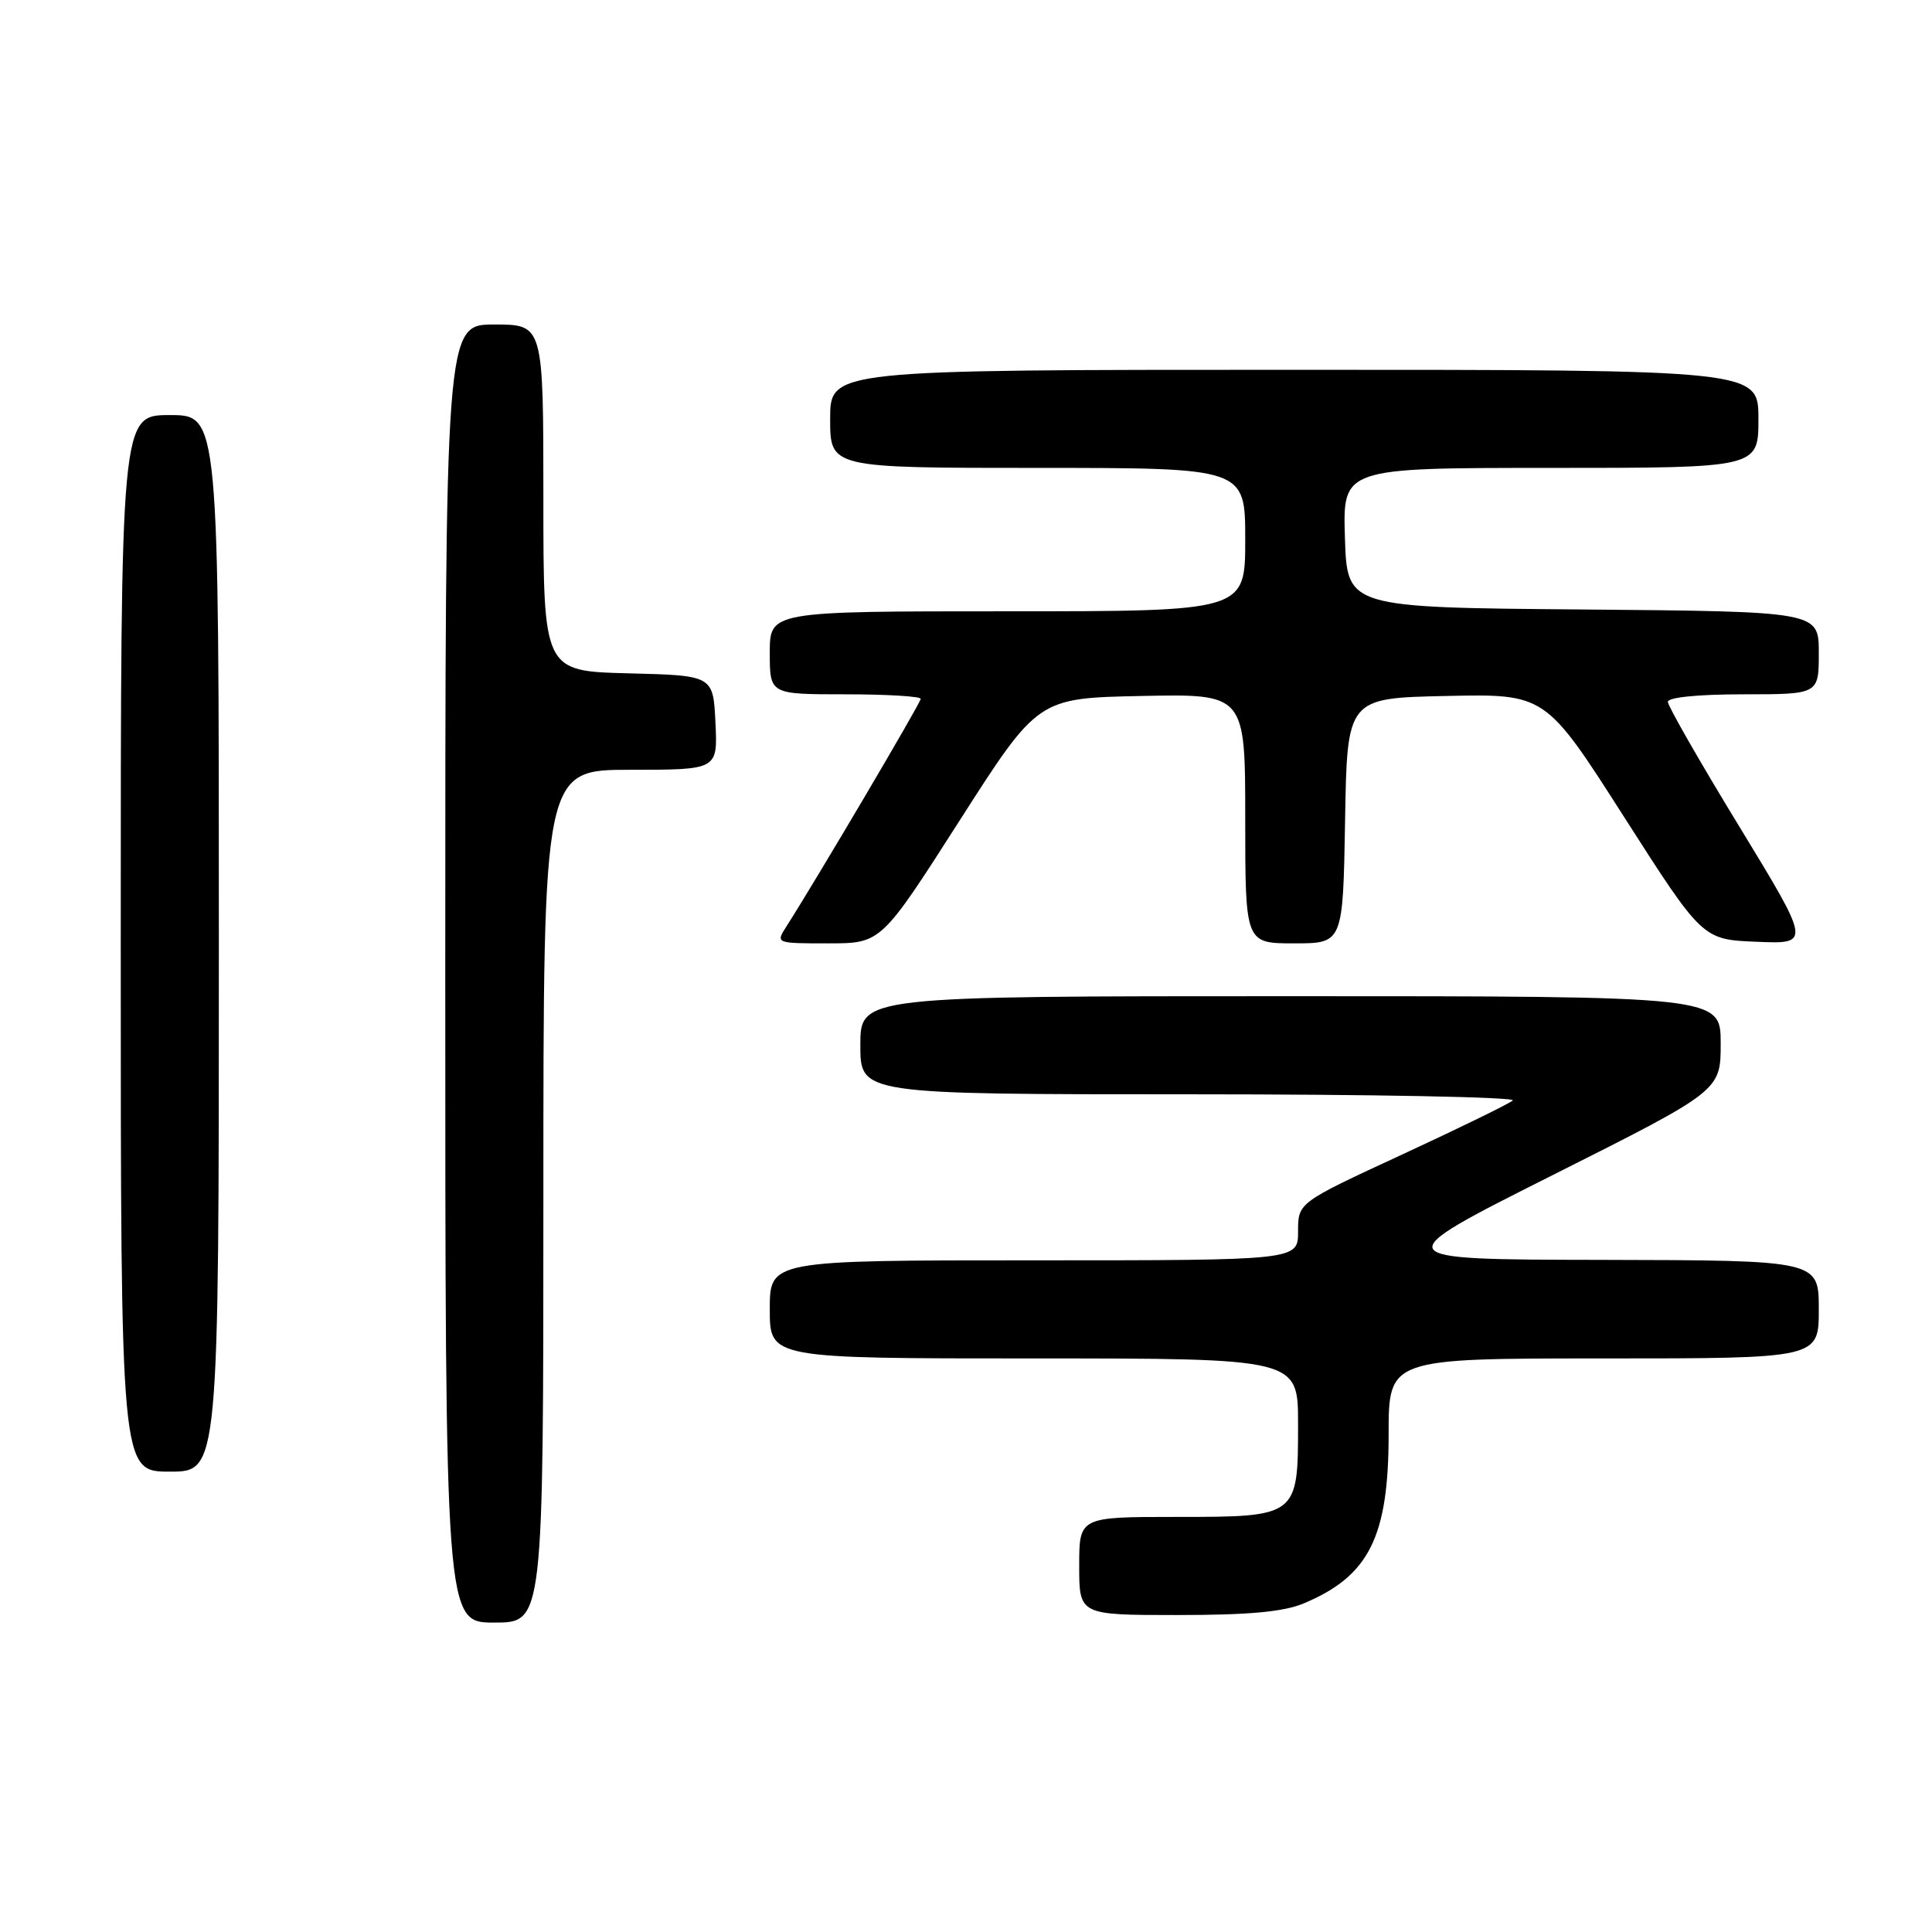 <?xml version="1.0" encoding="UTF-8" standalone="no"?>
<!DOCTYPE svg PUBLIC "-//W3C//DTD SVG 1.1//EN" "http://www.w3.org/Graphics/SVG/1.1/DTD/svg11.dtd" >
<svg xmlns="http://www.w3.org/2000/svg" xmlns:xlink="http://www.w3.org/1999/xlink" version="1.1" viewBox="0 0 256 256">
 <g >
 <path fill="currentColor"
d=" M 72.00 158.50 C 72.00 102.00 72.00 102.00 83.55 102.00 C 95.10 102.00 95.10 102.00 94.80 95.75 C 94.50 89.50 94.50 89.50 83.25 89.22 C 72.00 88.93 72.00 88.93 72.00 65.97 C 72.00 43.00 72.00 43.00 65.50 43.00 C 59.00 43.00 59.00 43.00 59.00 129.00 C 59.00 215.00 59.00 215.00 65.50 215.00 C 72.00 215.00 72.00 215.00 72.00 158.50 Z  M 172.75 212.46 C 181.40 208.84 184.00 203.67 184.00 190.04 C 184.00 180.00 184.00 180.00 212.50 180.00 C 241.00 180.00 241.00 180.00 241.00 173.50 C 241.00 167.00 241.00 167.00 212.25 166.94 C 183.50 166.89 183.50 166.89 205.75 155.70 C 228.00 144.52 228.00 144.52 228.00 138.26 C 228.00 132.00 228.00 132.00 171.00 132.00 C 114.00 132.00 114.00 132.00 114.00 138.50 C 114.00 145.00 114.00 145.00 157.70 145.00 C 181.74 145.00 200.97 145.37 200.45 145.82 C 199.93 146.27 193.31 149.50 185.75 153.00 C 172.00 159.36 172.00 159.36 172.00 163.18 C 172.00 167.00 172.00 167.00 137.00 167.00 C 102.00 167.00 102.00 167.00 102.00 173.50 C 102.00 180.00 102.00 180.00 137.00 180.00 C 172.00 180.00 172.00 180.00 172.00 188.67 C 172.00 200.98 171.98 201.00 155.85 201.00 C 143.00 201.00 143.00 201.00 143.00 207.50 C 143.00 214.00 143.00 214.00 156.03 214.00 C 165.50 214.00 170.07 213.58 172.75 212.46 Z  M 29.00 125.00 C 29.00 55.00 29.00 55.00 22.50 55.00 C 16.00 55.00 16.00 55.00 16.00 125.00 C 16.00 195.00 16.00 195.00 22.50 195.00 C 29.00 195.00 29.00 195.00 29.00 125.00 Z  M 127.14 108.75 C 137.53 92.50 137.53 92.50 151.27 92.22 C 165.00 91.94 165.00 91.94 165.00 108.47 C 165.00 125.00 165.00 125.00 171.48 125.00 C 177.95 125.00 177.95 125.00 178.23 108.75 C 178.50 92.50 178.50 92.50 191.64 92.22 C 204.78 91.94 204.78 91.94 215.18 108.22 C 225.59 124.50 225.59 124.50 232.77 124.79 C 239.95 125.09 239.95 125.09 230.48 109.54 C 225.26 100.99 221.00 93.55 221.00 93.00 C 221.00 92.40 225.02 92.00 231.00 92.00 C 241.00 92.00 241.00 92.00 241.00 86.51 C 241.00 81.03 241.00 81.03 209.75 80.76 C 178.50 80.50 178.50 80.50 178.21 71.25 C 177.92 62.00 177.92 62.00 205.46 62.00 C 233.00 62.00 233.00 62.00 233.00 55.50 C 233.00 49.00 233.00 49.00 171.50 49.00 C 110.00 49.00 110.00 49.00 110.00 55.50 C 110.00 62.00 110.00 62.00 137.50 62.00 C 165.00 62.00 165.00 62.00 165.00 71.50 C 165.00 81.00 165.00 81.00 133.50 81.00 C 102.00 81.00 102.00 81.00 102.00 86.50 C 102.00 92.00 102.00 92.00 112.00 92.00 C 117.50 92.00 122.00 92.27 122.00 92.60 C 122.00 93.12 108.24 116.44 104.21 122.75 C 102.77 125.00 102.77 125.00 109.76 125.00 C 116.75 125.00 116.75 125.00 127.14 108.75 Z "/>
</g>
</svg>